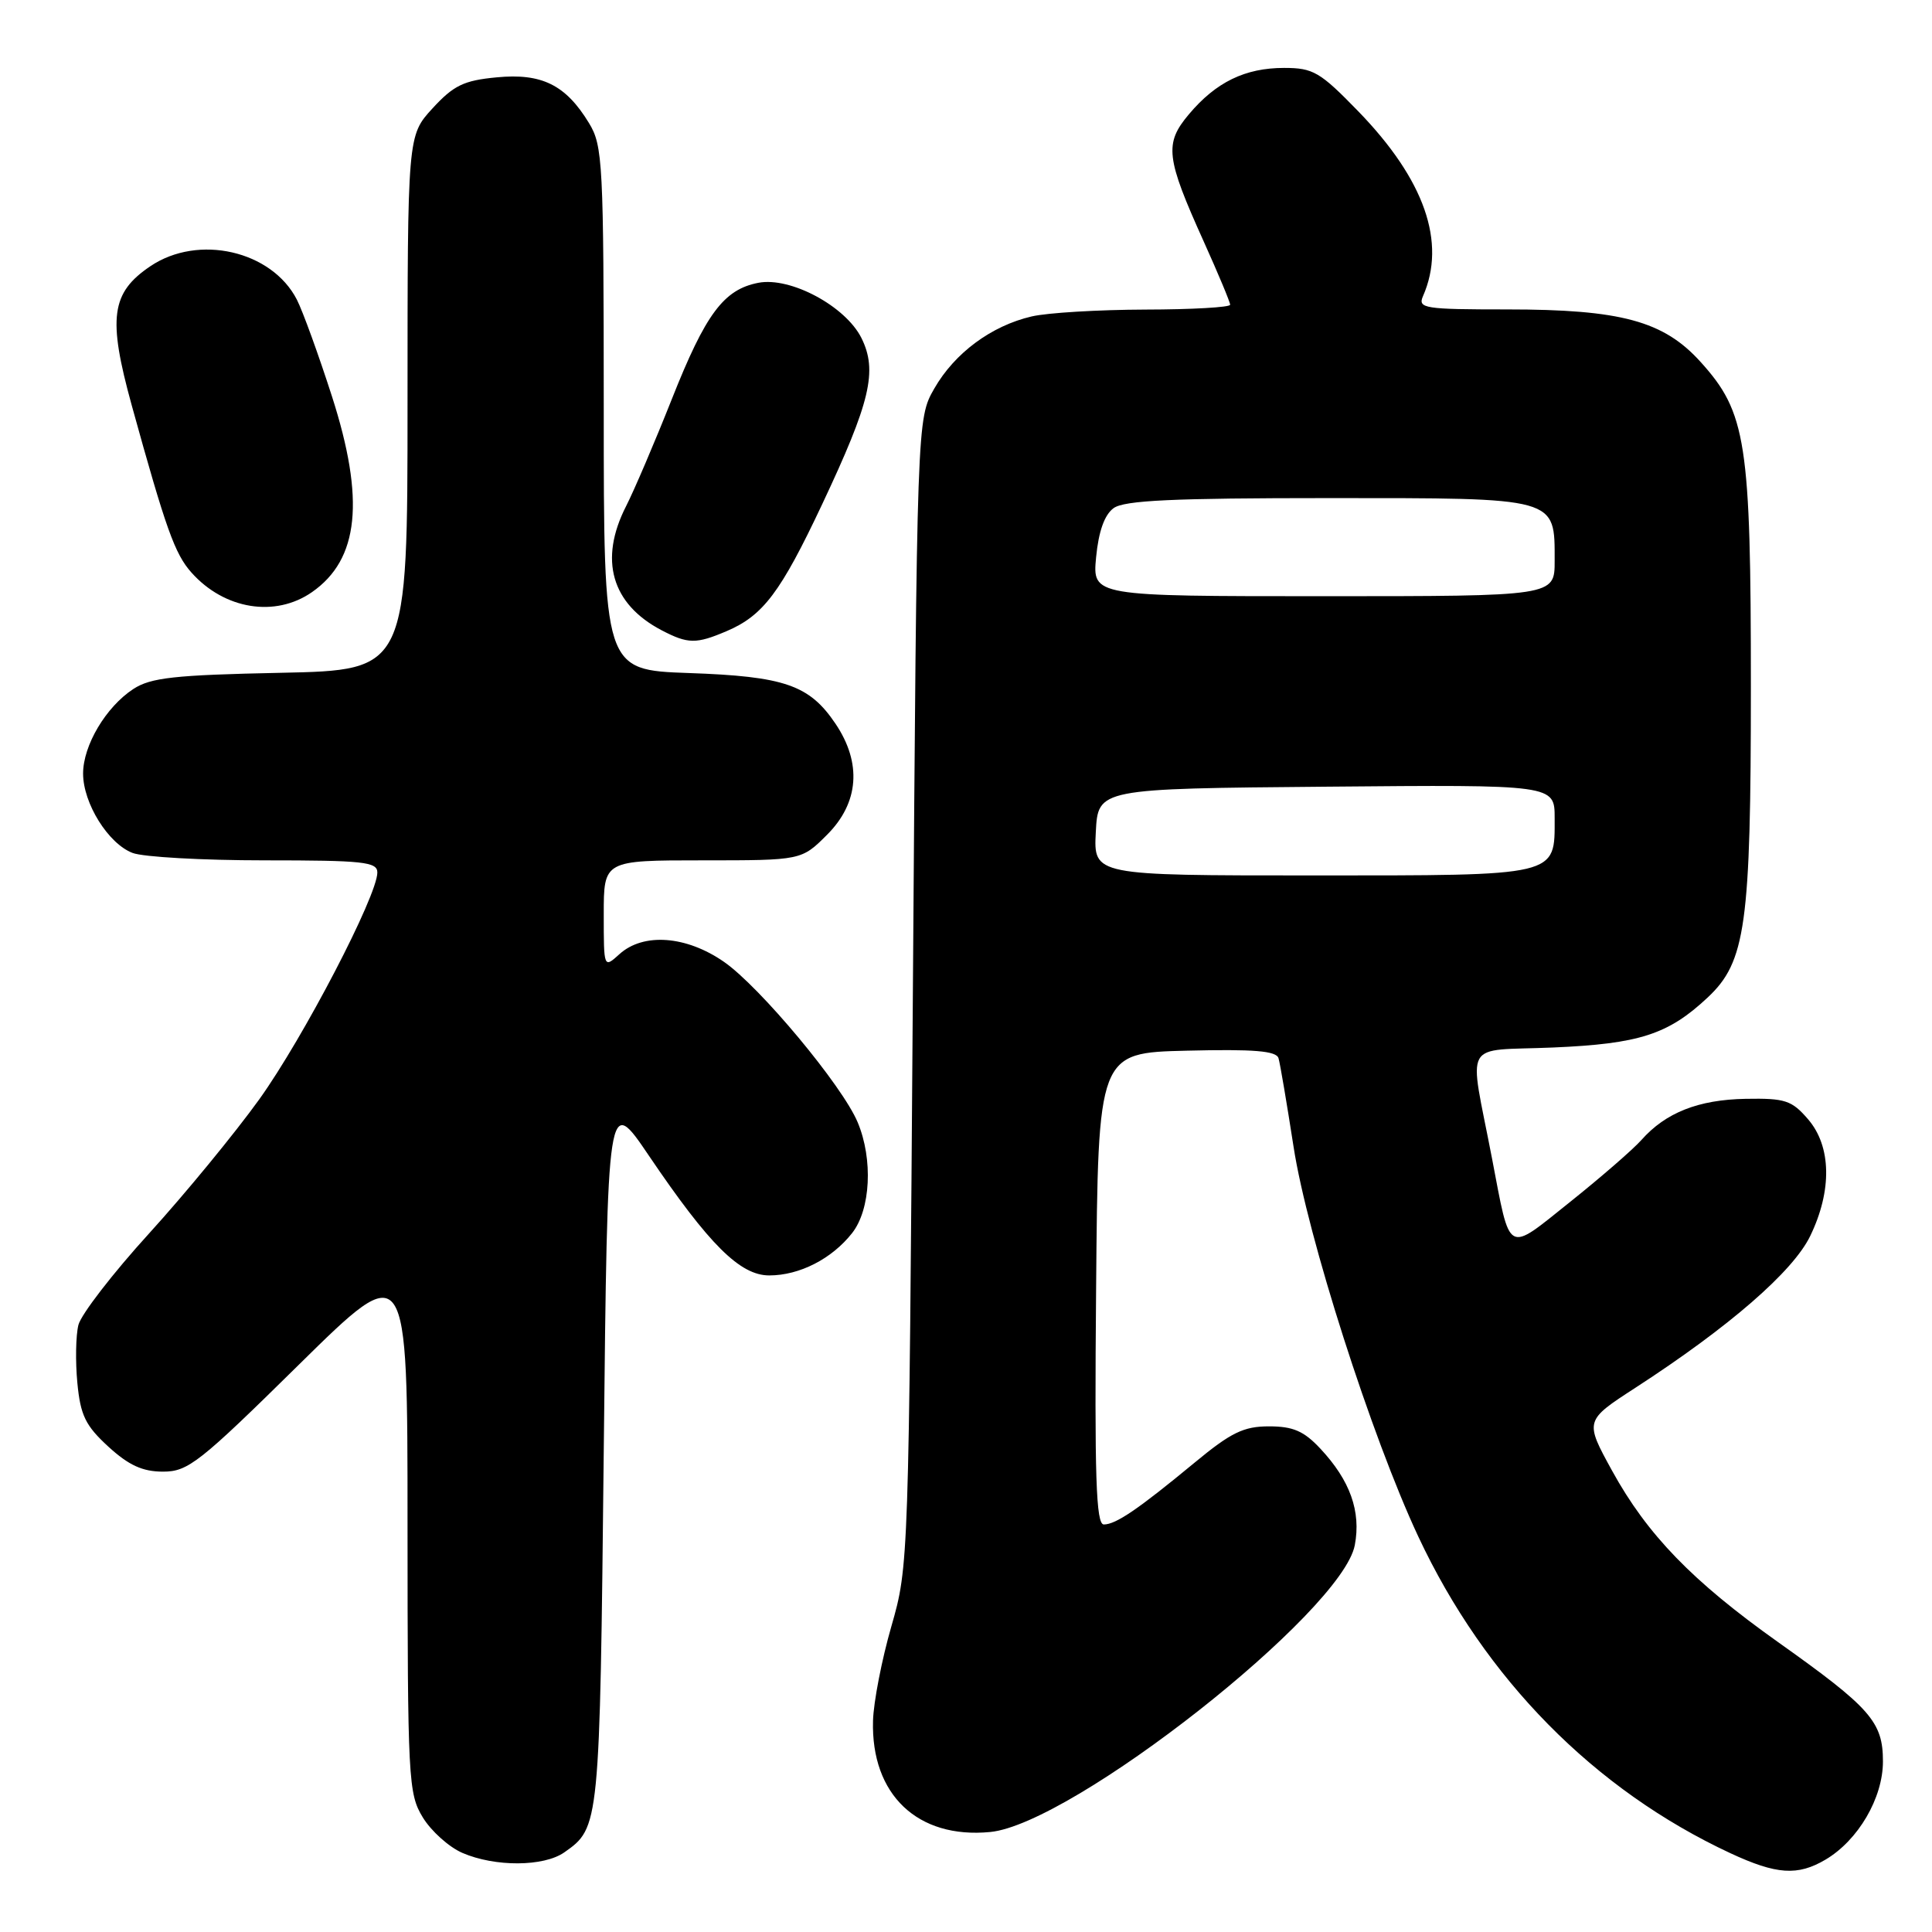 <?xml version="1.0" encoding="UTF-8" standalone="no"?>
<!DOCTYPE svg PUBLIC "-//W3C//DTD SVG 1.1//EN" "http://www.w3.org/Graphics/SVG/1.1/DTD/svg11.dtd" >
<svg xmlns="http://www.w3.org/2000/svg" xmlns:xlink="http://www.w3.org/1999/xlink" version="1.1" viewBox="0 0 256 256">
 <g >
 <path fill="currentColor"
d=" M 241.89 246.41 C 246.22 243.85 249.50 238.25 249.50 233.40 C 249.50 228.15 247.87 226.30 235.59 217.58 C 224.22 209.50 218.27 203.35 213.61 194.88 C 209.97 188.25 209.97 188.25 216.71 183.88 C 229.14 175.82 237.59 168.47 239.86 163.78 C 242.78 157.76 242.67 151.89 239.58 148.31 C 237.42 145.80 236.55 145.51 231.32 145.60 C 225.05 145.71 220.71 147.43 217.50 151.05 C 216.40 152.29 212.15 155.98 208.06 159.25 C 199.52 166.07 200.18 166.44 197.69 153.45 C 194.62 137.46 193.59 139.32 205.80 138.80 C 217.21 138.31 221.04 137.08 226.27 132.18 C 231.32 127.45 232.00 122.59 232.00 91.00 C 232.00 58.56 231.40 54.66 225.33 47.95 C 220.44 42.53 214.78 41.00 199.71 41.00 C 188.73 41.00 187.85 40.86 188.55 39.25 C 191.68 32.13 188.77 23.81 179.98 14.75 C 174.91 9.53 174.01 9.00 170.15 9.00 C 164.98 9.00 161.12 10.88 157.53 15.15 C 154.26 19.03 154.48 20.88 159.50 32.00 C 161.42 36.26 163.00 40.03 163.00 40.38 C 163.00 40.72 157.94 41.01 151.75 41.02 C 145.56 41.04 138.79 41.44 136.70 41.93 C 131.37 43.17 126.50 46.77 123.80 51.48 C 121.50 55.50 121.50 55.50 120.96 131.50 C 120.42 207.09 120.40 207.54 118.11 215.50 C 116.84 219.90 115.75 225.53 115.68 228.00 C 115.40 237.80 121.59 243.68 131.20 242.75 C 142.10 241.71 177.87 213.56 179.52 204.73 C 180.36 200.27 178.90 196.17 174.96 191.96 C 172.78 189.62 171.34 189.00 168.15 189.00 C 164.79 189.00 163.12 189.81 158.30 193.80 C 150.81 199.99 147.86 202.00 146.26 202.00 C 145.23 202.00 145.02 195.76 145.24 170.75 C 145.50 139.50 145.50 139.50 157.27 139.22 C 166.17 139.00 169.13 139.25 169.41 140.22 C 169.62 140.92 170.51 146.19 171.40 151.93 C 173.22 163.77 181.74 190.38 187.93 203.60 C 196.77 222.47 211.26 237.16 229.29 245.56 C 235.40 248.40 238.20 248.59 241.89 246.41 Z  M 74.77 245.45 C 79.46 242.16 79.47 242.05 80.00 192.27 C 80.50 145.03 80.50 145.03 86.00 153.16 C 93.97 164.93 98.06 169.00 101.93 169.00 C 105.93 169.00 110.22 166.81 112.91 163.39 C 115.37 160.26 115.70 153.62 113.65 148.72 C 111.63 143.87 100.69 130.75 95.93 127.45 C 90.93 123.98 85.25 123.56 82.08 126.43 C 80.00 128.31 80.00 128.31 80.00 121.15 C 80.00 114.00 80.00 114.00 93.10 114.00 C 106.20 114.00 106.20 114.00 109.60 110.60 C 113.82 106.38 114.22 101.11 110.71 95.90 C 107.25 90.76 103.96 89.62 91.25 89.18 C 80.00 88.78 80.00 88.78 80.00 54.14 C 79.99 21.57 79.88 19.31 78.04 16.30 C 74.96 11.24 71.78 9.67 65.80 10.25 C 61.45 10.66 60.10 11.32 57.31 14.36 C 54.00 17.97 54.00 17.97 54.00 53.38 C 54.00 88.80 54.00 88.80 37.20 89.15 C 23.09 89.44 19.97 89.79 17.66 91.30 C 14.03 93.68 11.01 98.77 11.01 102.50 C 11.01 106.44 14.35 111.80 17.57 113.02 C 18.98 113.56 26.85 114.00 35.07 114.00 C 48.15 114.00 50.00 114.20 50.00 115.61 C 50.00 118.69 40.19 137.53 34.36 145.66 C 31.13 150.15 24.57 158.14 19.77 163.42 C 14.96 168.70 10.75 174.16 10.39 175.56 C 10.04 176.96 9.98 180.42 10.25 183.24 C 10.66 187.55 11.33 188.91 14.36 191.69 C 17.06 194.16 18.89 195.00 21.60 195.00 C 24.92 195.00 26.43 193.81 39.61 180.82 C 54.00 166.65 54.00 166.65 54.00 202.07 C 54.01 235.83 54.10 237.66 56.02 240.81 C 57.13 242.63 59.49 244.75 61.27 245.52 C 65.59 247.39 72.04 247.36 74.77 245.45 Z  M 96.28 83.63 C 101.12 81.57 103.44 78.49 108.93 66.84 C 115.34 53.24 116.31 49.14 114.14 44.78 C 112.03 40.57 104.75 36.66 100.50 37.47 C 95.90 38.35 93.50 41.58 89.03 52.86 C 86.77 58.56 84.04 64.95 82.96 67.07 C 79.34 74.17 81.02 80.04 87.68 83.52 C 91.17 85.34 92.24 85.35 96.28 83.63 Z  M 41.34 78.46 C 47.58 74.12 48.39 66.22 43.98 52.50 C 42.21 47.00 40.12 41.24 39.34 39.71 C 36.01 33.21 26.28 30.99 19.93 35.27 C 14.71 38.79 14.26 42.12 17.45 53.69 C 21.98 70.08 23.16 73.40 25.38 75.88 C 29.74 80.76 36.47 81.85 41.34 78.46 Z  M 145.20 110.25 C 145.50 104.50 145.50 104.50 175.75 104.24 C 206.00 103.97 206.00 103.97 206.00 108.41 C 206.00 116.17 206.73 116.00 173.88 116.00 C 144.90 116.00 144.90 116.00 145.20 110.25 Z  M 145.24 73.83 C 145.57 70.41 146.35 68.21 147.56 67.33 C 148.97 66.30 155.42 66.00 176.04 66.00 C 206.56 66.00 206.00 65.84 206.00 74.33 C 206.00 79.00 206.00 79.00 175.37 79.00 C 144.75 79.00 144.75 79.00 145.24 73.83 Z "/>
</g>
</svg>